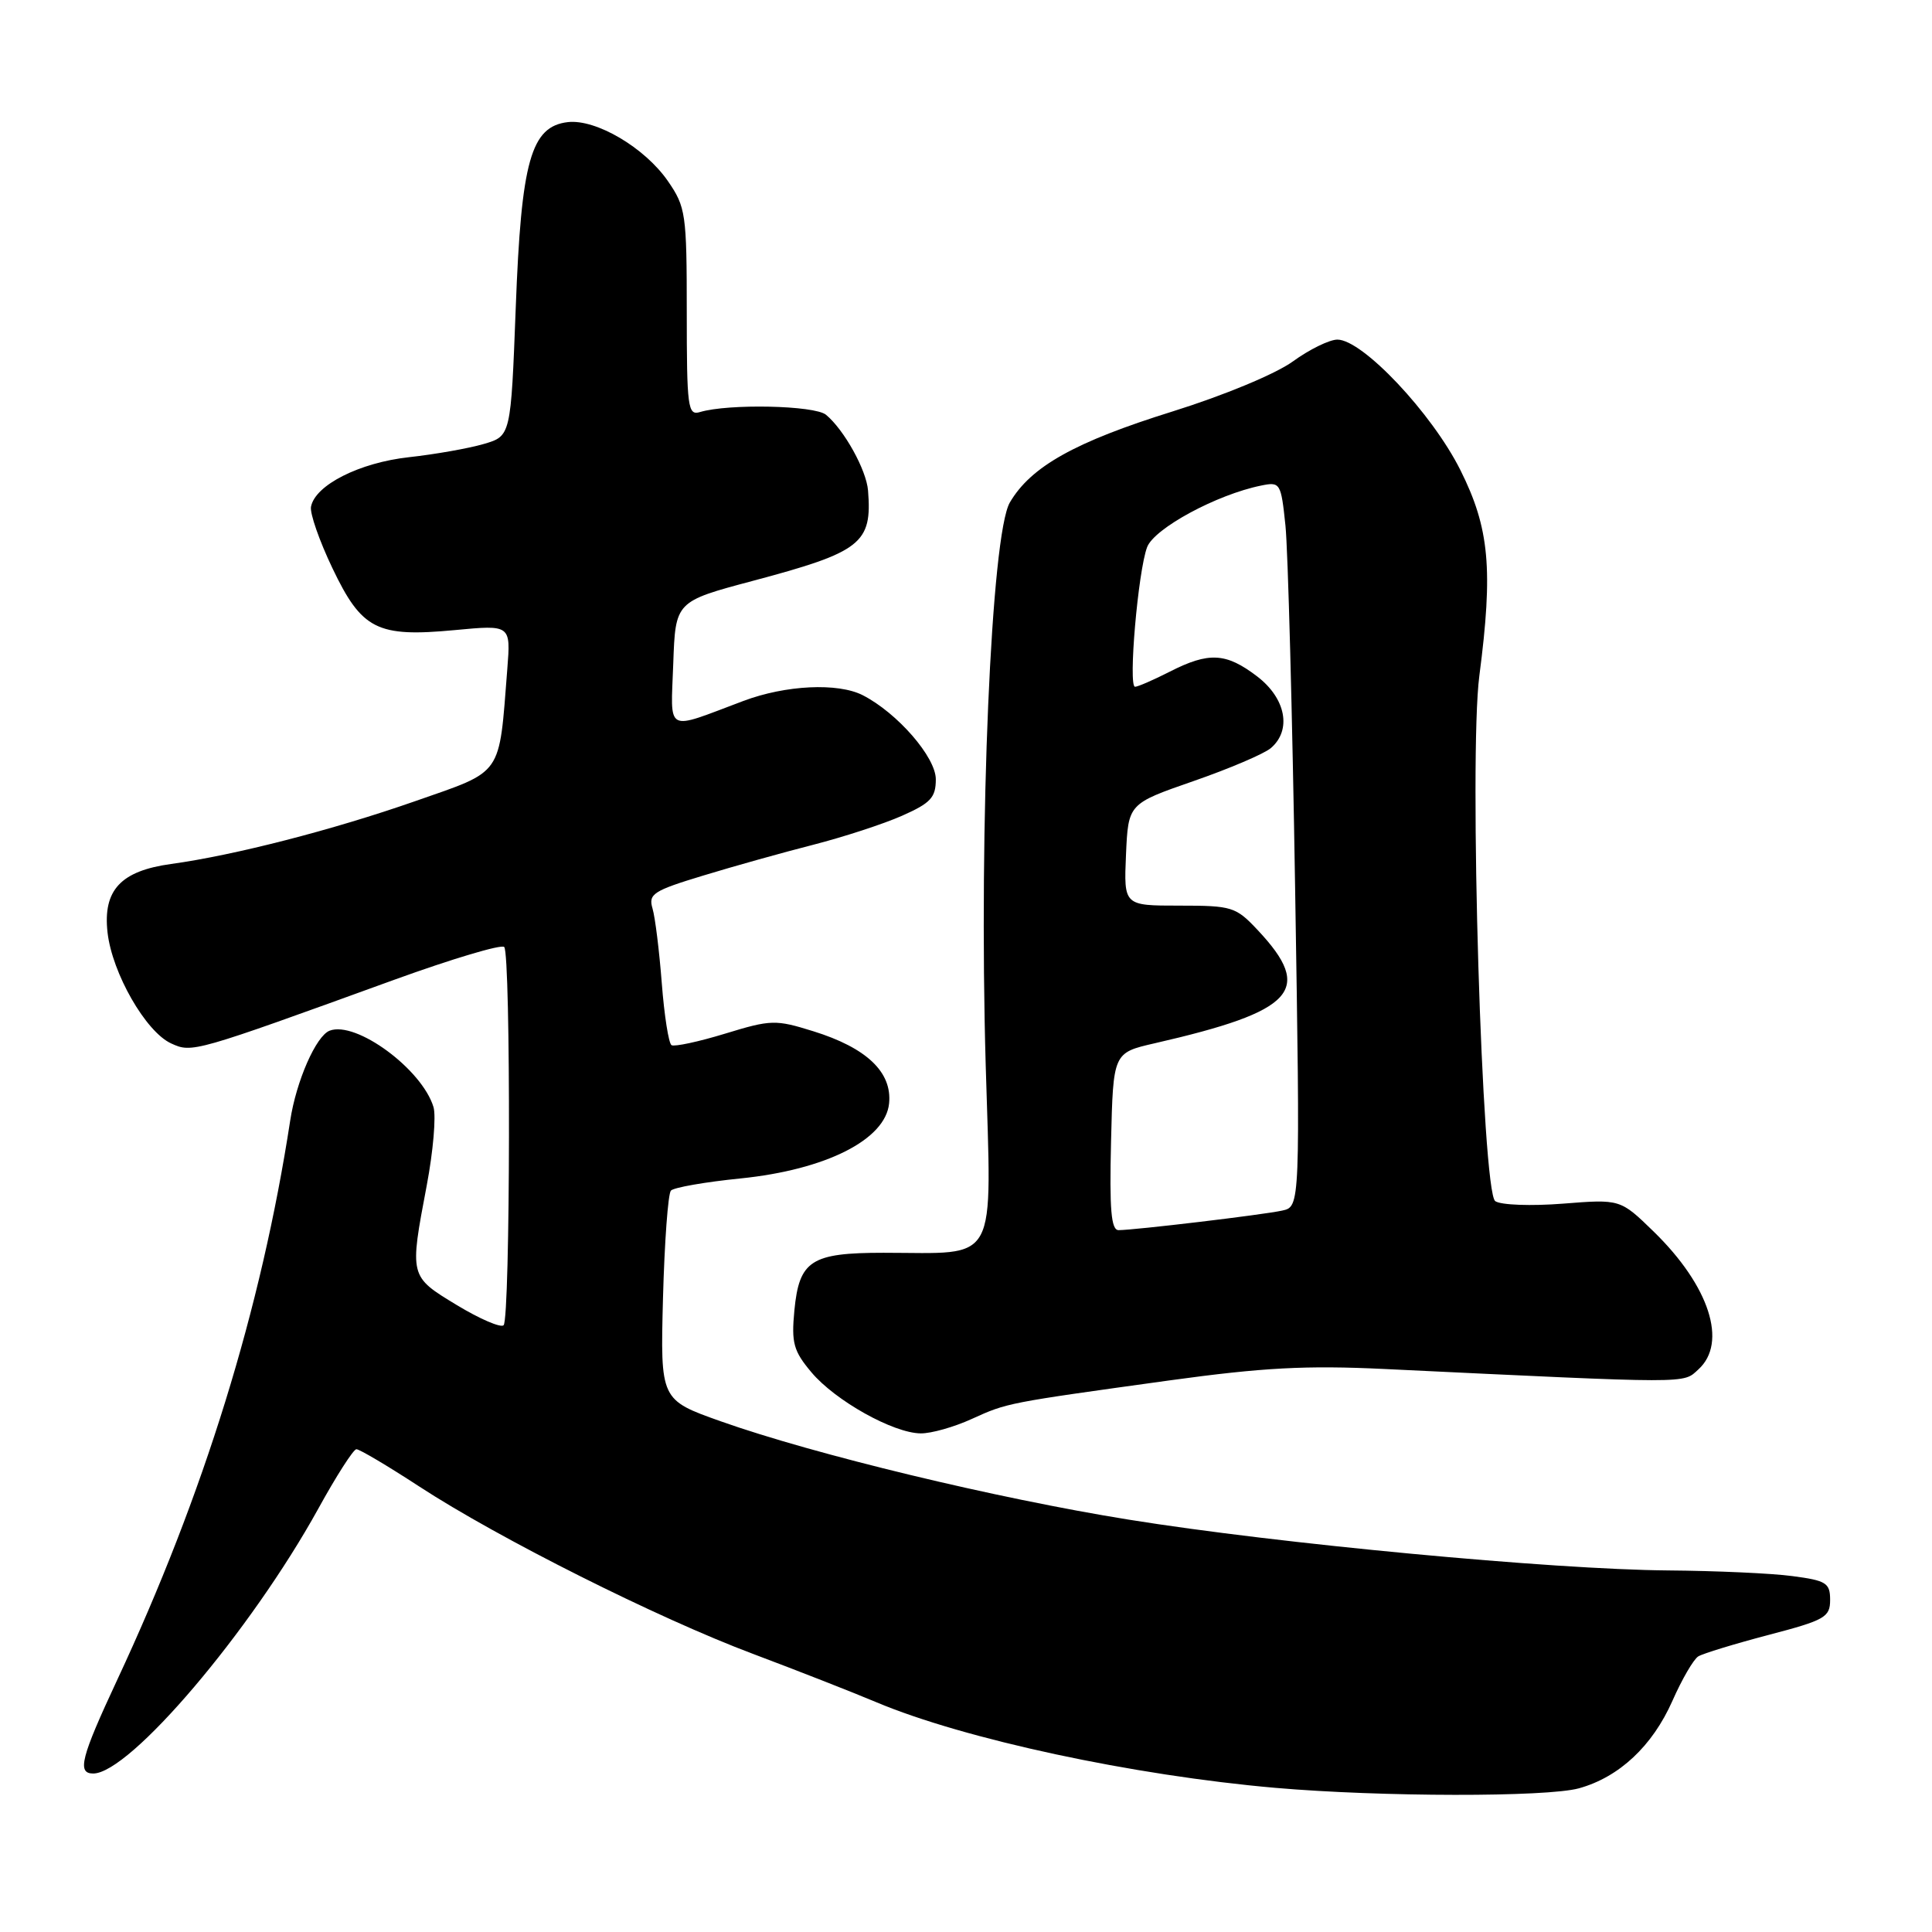 <?xml version="1.0" encoding="UTF-8" standalone="no"?>
<!DOCTYPE svg PUBLIC "-//W3C//DTD SVG 1.1//EN" "http://www.w3.org/Graphics/SVG/1.1/DTD/svg11.dtd" >
<svg xmlns="http://www.w3.org/2000/svg" xmlns:xlink="http://www.w3.org/1999/xlink" version="1.1" viewBox="0 0 256 256">
 <g >
 <path fill="currentColor"
d=" M 209.22 236.96 C 214.55 235.48 218.95 231.36 221.60 225.38 C 222.86 222.52 224.40 219.87 225.03 219.48 C 225.65 219.10 229.84 217.82 234.33 216.64 C 241.81 214.68 242.50 214.29 242.50 212.00 C 242.50 209.75 241.99 209.43 237.50 208.84 C 234.75 208.47 227.33 208.14 221.01 208.09 C 205.73 207.97 169.36 204.55 149.56 201.36 C 132.01 198.54 107.92 192.73 95.50 188.33 C 87.50 185.49 87.50 185.49 87.85 172.00 C 88.05 164.57 88.52 158.17 88.90 157.76 C 89.28 157.35 93.43 156.62 98.12 156.15 C 109.44 155.00 117.34 151.01 117.81 146.20 C 118.22 142.06 114.83 138.84 107.75 136.64 C 102.77 135.09 102.17 135.10 96.09 136.96 C 92.56 138.04 89.36 138.72 88.98 138.49 C 88.60 138.25 88.02 134.56 87.69 130.28 C 87.36 126.00 86.81 121.54 86.46 120.37 C 85.89 118.46 86.57 118.02 93.17 116.02 C 97.20 114.79 103.78 112.95 107.78 111.93 C 111.79 110.90 117.07 109.18 119.53 108.09 C 123.32 106.41 124.00 105.68 124.00 103.26 C 124.00 100.33 118.91 94.47 114.32 92.12 C 111.03 90.44 104.11 90.77 98.50 92.88 C 88.00 96.82 88.88 97.29 89.21 87.93 C 89.50 79.70 89.50 79.70 99.74 76.97 C 114.14 73.14 115.58 72.00 115.02 65.00 C 114.80 62.26 111.85 56.95 109.45 54.96 C 107.94 53.71 96.51 53.47 92.75 54.60 C 91.14 55.09 91.00 54.01 91.00 41.37 C 91.00 28.30 90.87 27.43 88.49 23.98 C 85.42 19.55 78.97 15.76 75.25 16.18 C 70.35 16.75 69.07 21.30 68.34 40.74 C 67.69 57.78 67.69 57.78 64.10 58.83 C 62.12 59.41 57.66 60.20 54.20 60.58 C 47.64 61.30 41.76 64.27 41.21 67.14 C 41.04 68.01 42.32 71.67 44.04 75.27 C 47.94 83.44 49.95 84.46 60.27 83.49 C 67.68 82.79 67.68 82.79 67.22 88.65 C 66.09 103.03 66.78 102.04 54.98 106.17 C 44.14 109.96 31.06 113.33 22.68 114.48 C 15.99 115.40 13.62 117.95 14.25 123.56 C 14.86 128.95 19.32 136.73 22.68 138.26 C 25.46 139.53 25.58 139.50 52.31 129.80 C 59.91 127.05 66.43 125.10 66.81 125.48 C 67.70 126.38 67.63 174.71 66.73 175.60 C 66.36 175.97 63.57 174.77 60.53 172.93 C 54.23 169.11 54.25 169.19 56.55 157.05 C 57.40 152.56 57.80 147.90 57.44 146.69 C 55.92 141.67 47.17 135.23 43.68 136.57 C 41.88 137.26 39.25 143.25 38.45 148.50 C 34.62 173.45 27.02 198.01 15.51 222.64 C 10.73 232.88 10.18 235.00 12.35 235.00 C 17.19 235.00 33.22 216.13 42.18 199.90 C 44.55 195.59 46.82 192.05 47.22 192.03 C 47.61 192.01 51.36 194.23 55.54 196.96 C 66.05 203.82 87.15 214.41 99.78 219.15 C 105.58 221.33 112.93 224.21 116.11 225.55 C 127.78 230.46 150.17 235.26 169.00 236.90 C 182.96 238.11 204.95 238.14 209.22 236.96 Z  M 128.76 188.02 C 133.50 185.87 133.30 185.91 154.97 182.91 C 167.34 181.21 173.05 180.90 183.47 181.40 C 224.49 183.36 222.95 183.36 225.04 181.46 C 228.95 177.92 226.51 170.39 219.12 163.19 C 214.70 158.89 214.70 158.89 207.10 159.49 C 202.92 159.82 198.88 159.68 198.13 159.16 C 196.37 157.97 194.62 100.32 196.02 89.55 C 197.86 75.42 197.36 69.98 193.51 62.29 C 189.74 54.75 180.54 45.00 177.21 45.00 C 176.16 45.00 173.50 46.30 171.30 47.90 C 169.02 49.55 162.18 52.39 155.40 54.51 C 142.44 58.55 136.60 61.82 133.81 66.58 C 131.34 70.81 129.69 109.17 130.61 141.10 C 131.39 168.07 132.51 166.00 117.07 166.00 C 107.47 166.00 105.90 167.02 105.26 173.63 C 104.85 177.95 105.14 179.01 107.52 181.84 C 110.68 185.60 118.37 189.90 122.00 189.93 C 123.38 189.95 126.42 189.09 128.76 188.02 Z  M 147.22 151.25 C 147.50 139.50 147.50 139.50 153.00 138.24 C 171.59 133.98 174.12 131.20 166.66 123.25 C 163.75 120.15 163.26 120.00 156.26 120.00 C 148.91 120.00 148.91 120.00 149.20 113.25 C 149.50 106.50 149.50 106.50 158.14 103.50 C 162.90 101.85 167.51 99.88 168.39 99.13 C 171.19 96.74 170.39 92.53 166.57 89.62 C 162.45 86.48 160.18 86.36 155.00 89.00 C 152.84 90.10 150.77 91.00 150.40 91.00 C 149.47 91.00 150.80 75.65 152.00 72.50 C 152.95 70.01 161.22 65.53 167.11 64.34 C 169.64 63.82 169.74 63.99 170.33 69.65 C 170.66 72.87 171.24 94.49 171.61 117.69 C 172.29 159.89 172.29 159.89 169.89 160.41 C 167.35 160.97 150.38 162.99 148.22 163.00 C 147.23 163.00 147.00 160.29 147.22 151.25 Z "/>
</g>
</svg>
